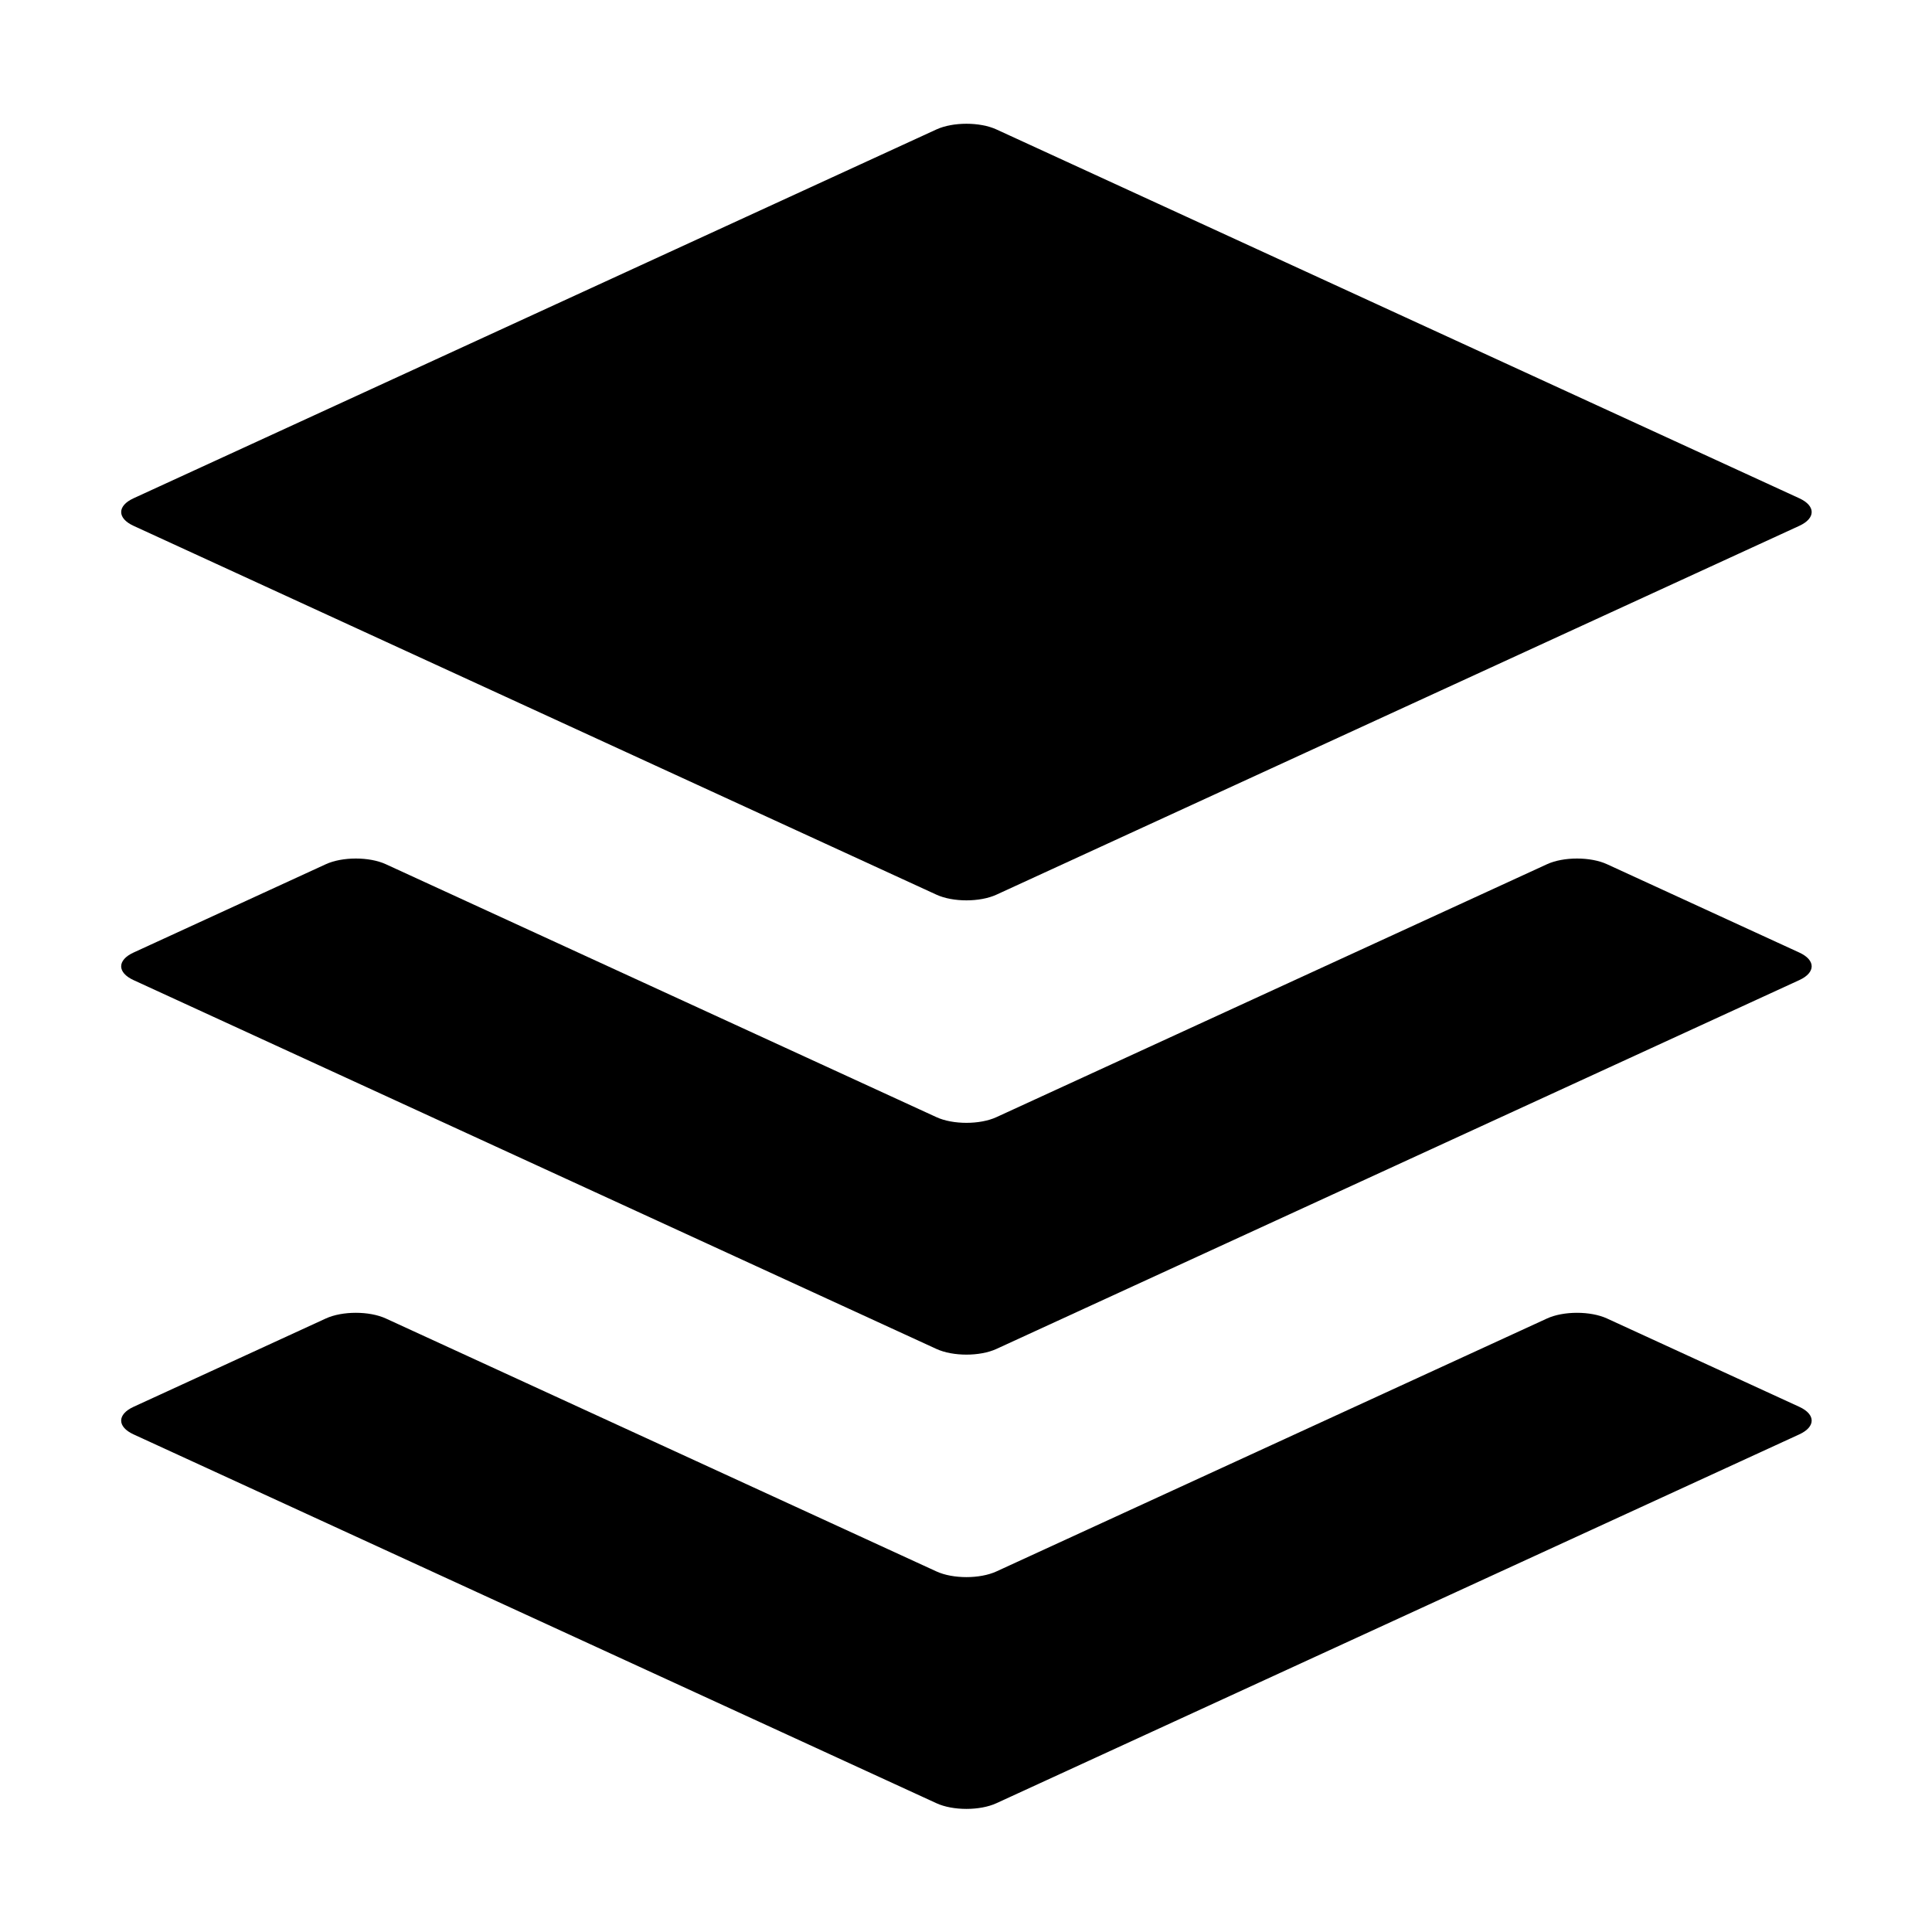 <svg aria-hidden="true" data-prefix="fab" data-icon="buffer" class="svg-inline--fa" role="img" xmlns="http://www.w3.org/2000/svg" viewBox="0 0 512 512">
	<path fill="currentColor" d="M476.836,372.825l-50.964-23.412c-4.37-2.008-11.522-2.008-15.894,0L264.06,416.446
		c-4.37,2.008-11.524,2.008-15.894,0l-145.919-67.034c-4.372-2.008-11.524-2.008-15.894,0l-50.964,23.412
		c-4.37,2.008-4.37,5.293,0,7.301l212.776,97.747c4.37,2.008,11.524,2.008,15.894,0l212.776-97.747
		C481.206,378.117,481.206,374.833,476.836,372.825"/>
	<path fill="currentColor" d="M476.836,252.437l-50.964-23.411c-4.37-2.008-11.522-2.008-15.894,0L264.06,296.058
		c-4.37,2.008-11.524,2.008-15.894,0l-145.919-67.032c-4.372-2.008-11.524-2.008-15.894,0l-50.964,23.411
		c-4.37,2.008-4.37,5.294,0,7.302l212.776,97.745c4.37,2.008,11.524,2.008,15.894,0l212.776-97.745
		C481.206,257.731,481.206,254.444,476.836,252.437"/>
	<path fill="currentColor" d="M35.391,139.351l212.776,97.747c4.37,2.008,11.524,2.008,15.894,0l212.776-97.747
		c4.37-2.008,4.37-5.293,0-7.301L264.06,34.303c-4.37-2.008-11.524-2.008-15.894,0L35.391,132.05
		C31.021,134.058,31.021,137.343,35.391,139.351"/>
</svg>
